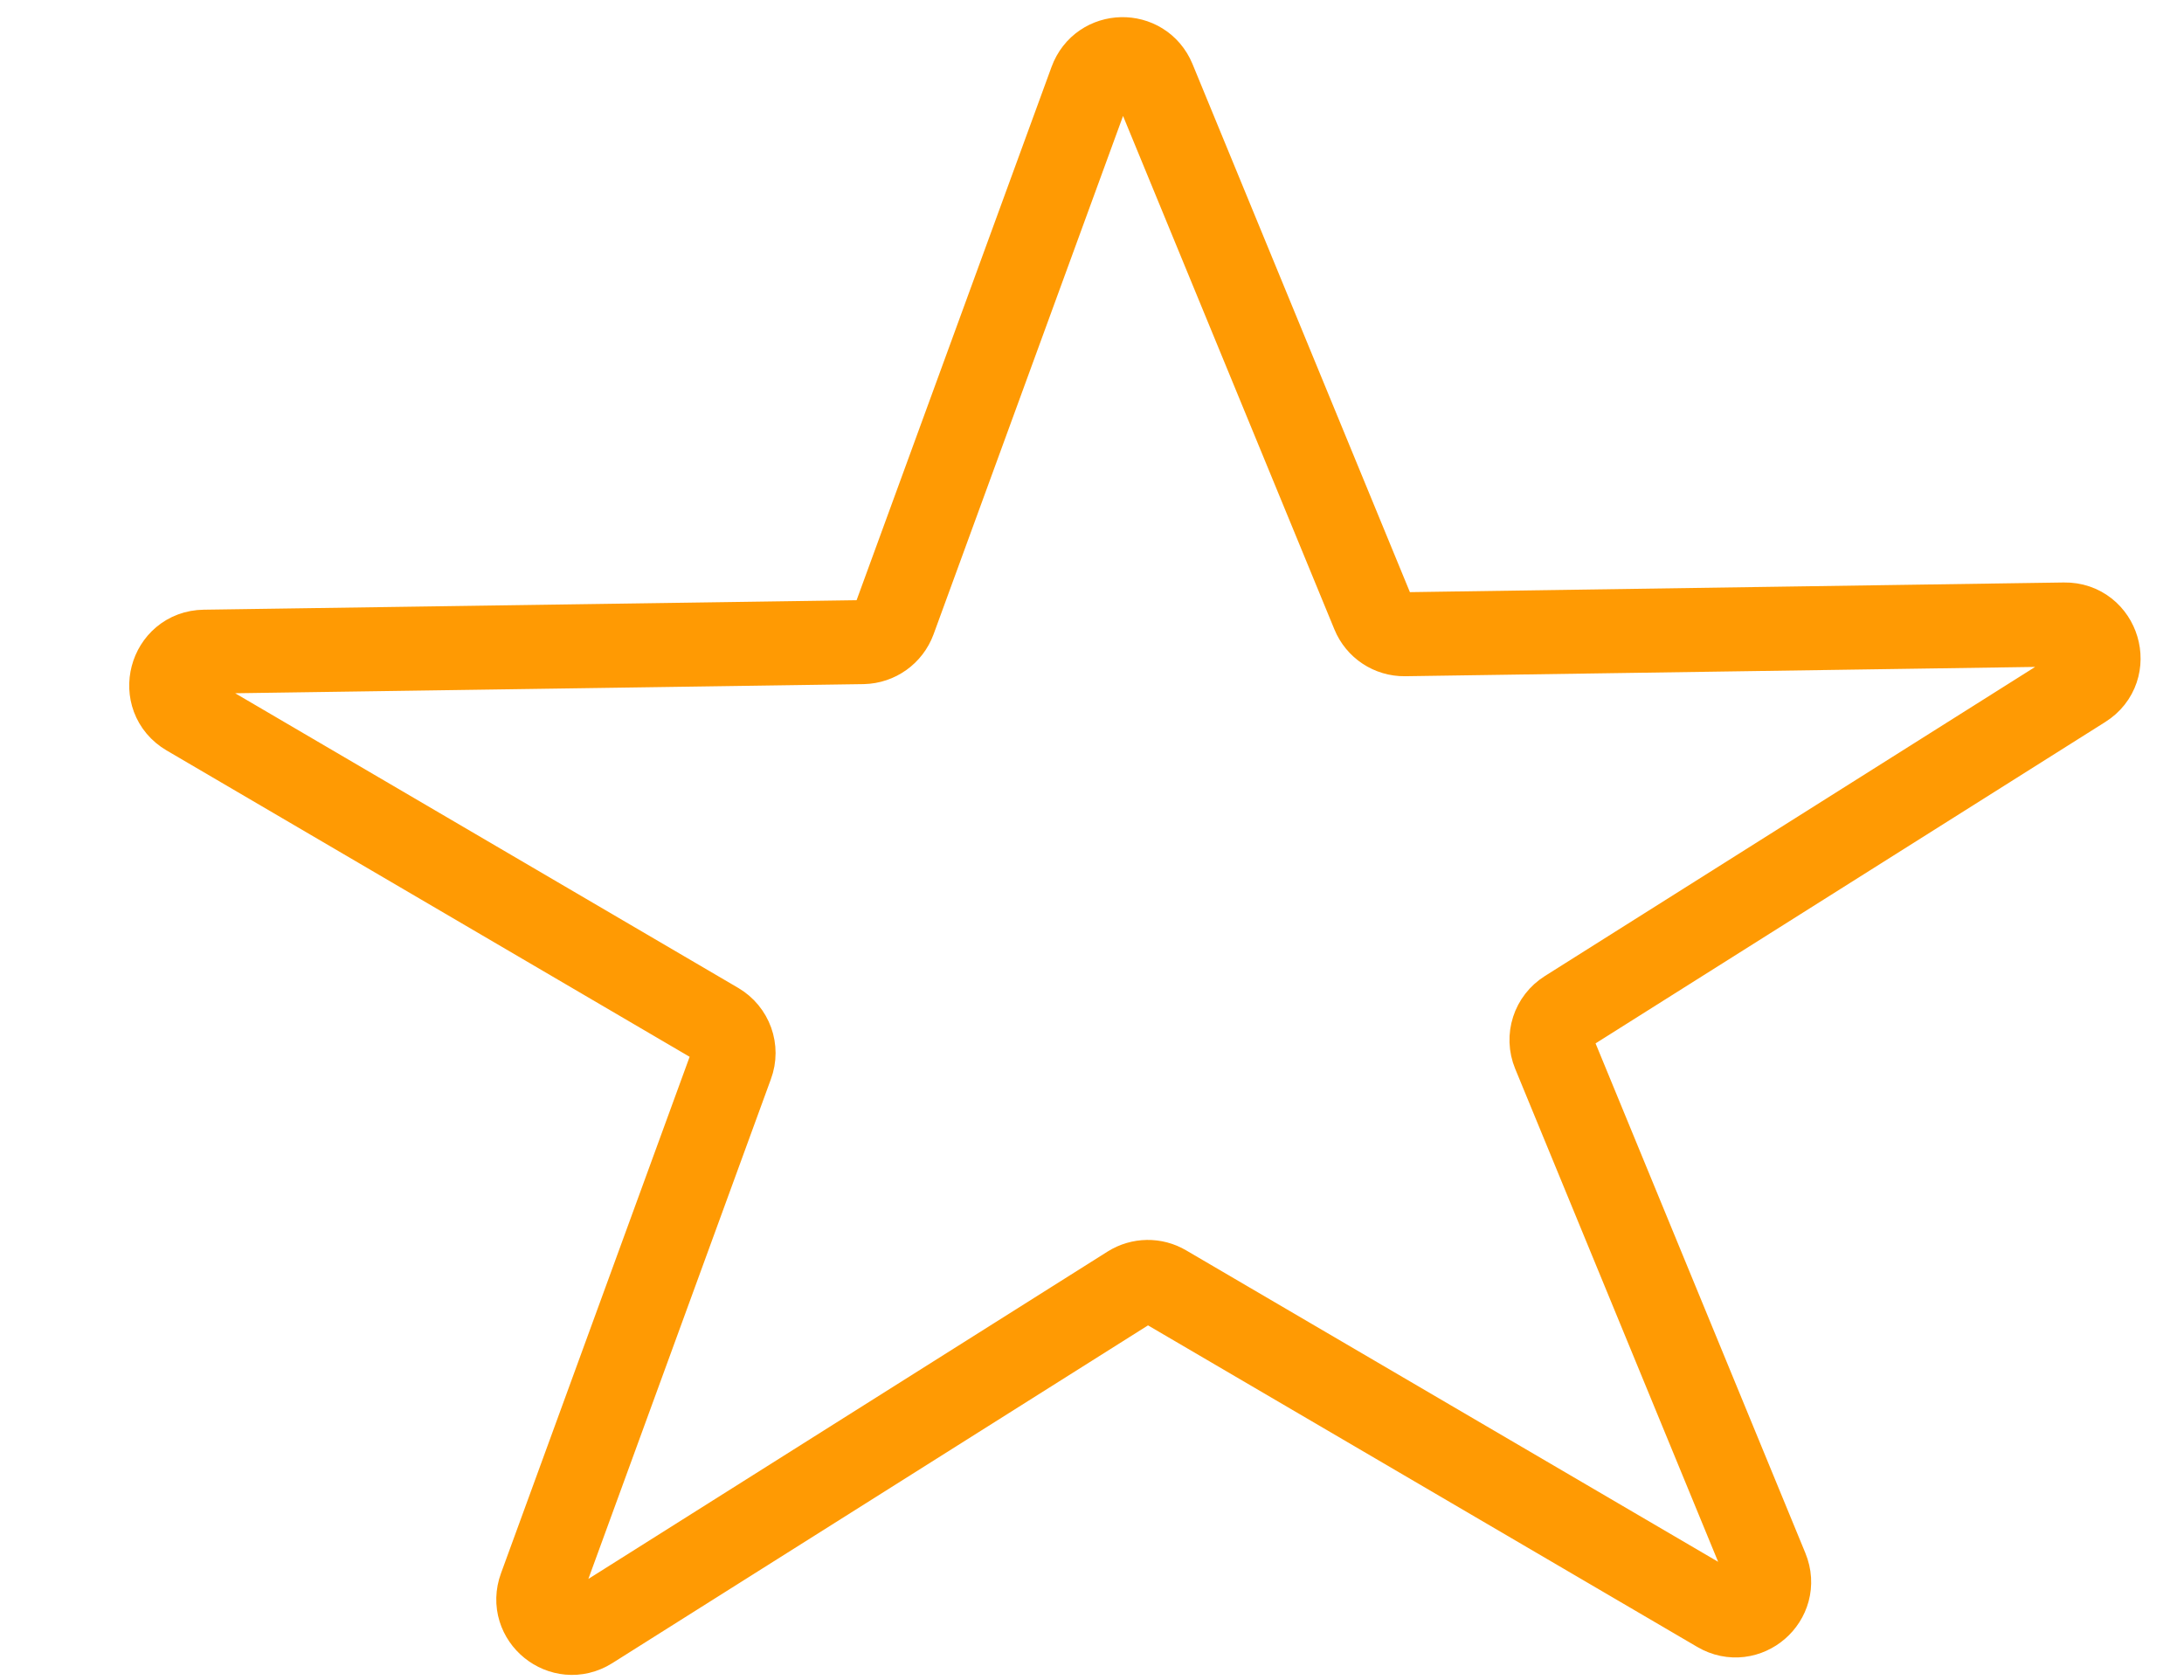 <svg width="13" height="10" viewBox="0 0 13 10" fill="none" xmlns="http://www.w3.org/2000/svg">
<path d="M6.494 0.484C6.557 0.312 6.797 0.307 6.867 0.476L8.174 3.651C8.205 3.727 8.279 3.776 8.361 3.775L12.288 3.717C12.49 3.714 12.569 3.979 12.398 4.086L9.329 6.021C9.246 6.073 9.213 6.176 9.25 6.266L10.515 9.339C10.588 9.516 10.394 9.684 10.229 9.587L6.934 7.658C6.87 7.62 6.79 7.621 6.726 7.661L3.511 9.688C3.35 9.789 3.151 9.629 3.217 9.45L4.354 6.337C4.388 6.246 4.351 6.145 4.268 6.096L1.118 4.251C0.944 4.149 1.014 3.882 1.216 3.879L5.137 3.822C5.22 3.82 5.293 3.768 5.322 3.69L6.494 0.484Z" stroke="#FF9A03" stroke-width="0.5"/>
</svg>
